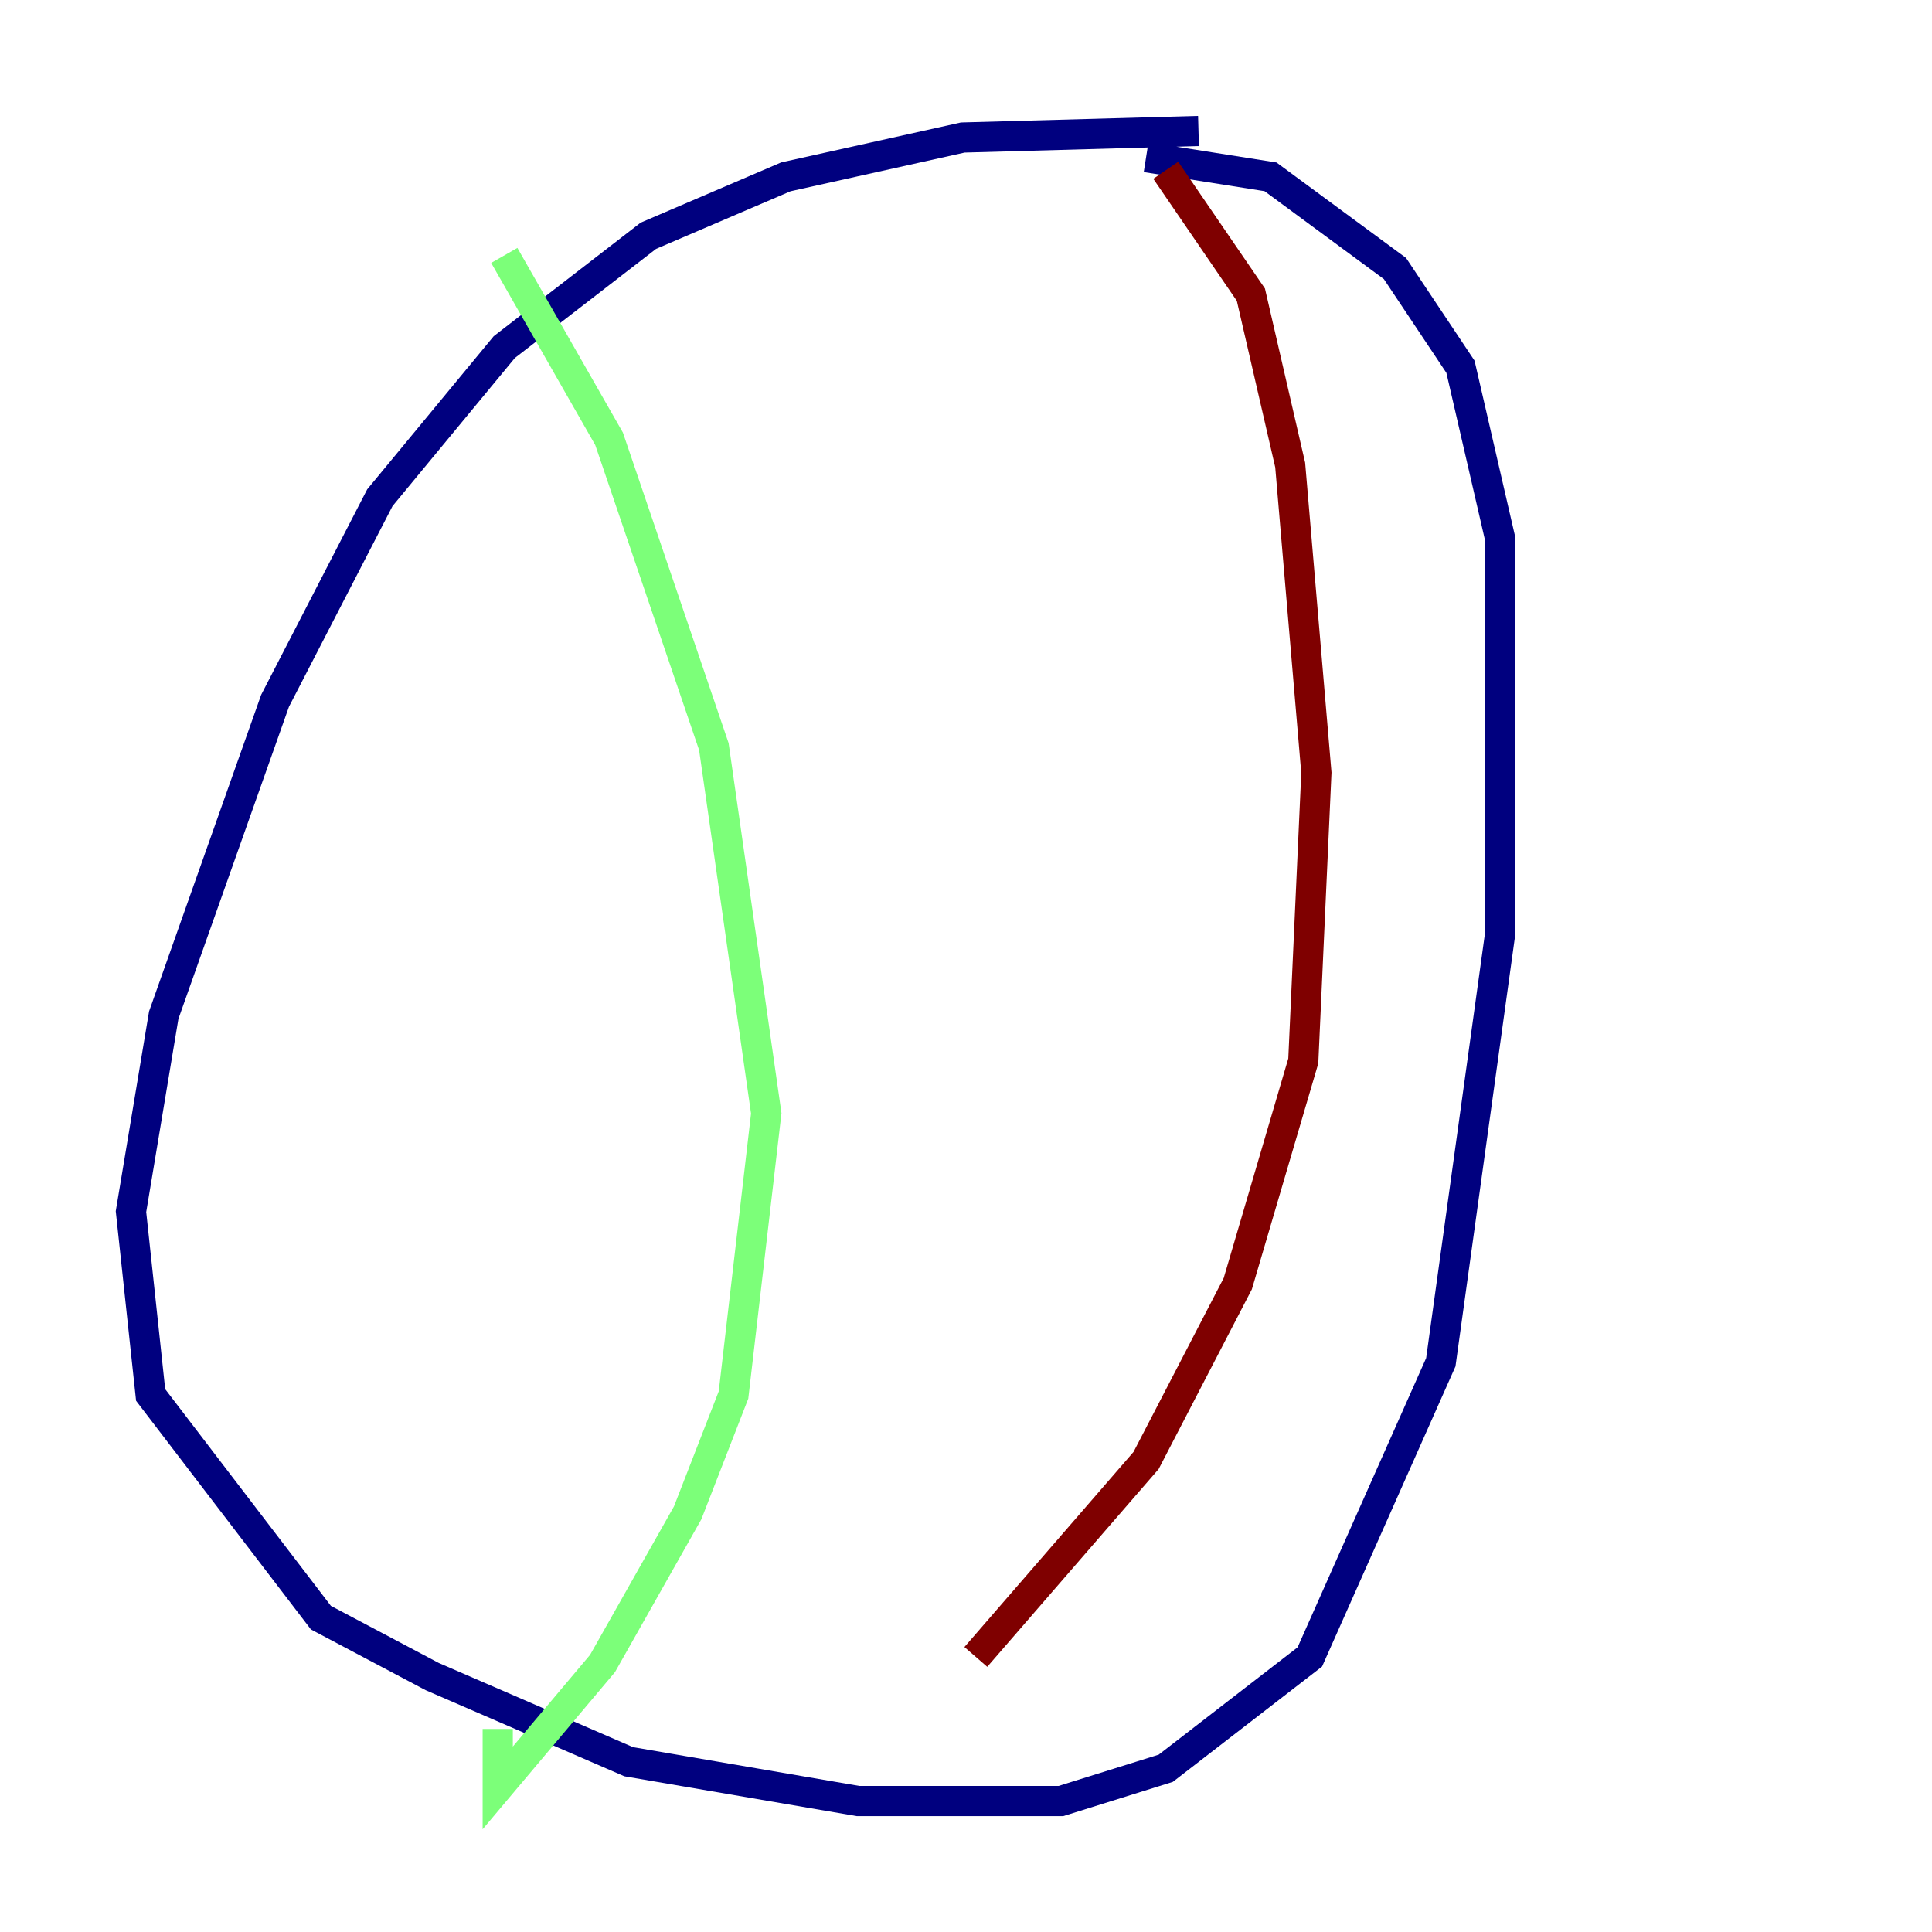 <?xml version="1.0" encoding="utf-8" ?>
<svg baseProfile="tiny" height="128" version="1.2" viewBox="0,0,128,128" width="128" xmlns="http://www.w3.org/2000/svg" xmlns:ev="http://www.w3.org/2001/xml-events" xmlns:xlink="http://www.w3.org/1999/xlink"><defs /><polyline fill="none" points="79.403,8.678 63.783,9.112 52.068,11.715 42.956,15.62 33.41,22.997 25.166,32.976 18.224,46.427 10.848,67.254 8.678,80.271 9.98,92.42 21.261,107.173 28.637,111.078 41.654,116.719 56.841,119.322 70.291,119.322 77.234,117.153 86.78,109.776 95.458,90.251 99.363,62.047 99.363,35.58 96.759,24.298 92.42,17.79 84.176,11.715 75.932,10.414" stroke="#00007f" stroke-width="2" /><polyline fill="none" points="33.41,16.922 40.352,29.071 47.295,49.464 50.766,73.763 48.597,92.42 45.559,100.231 39.919,110.21 32.976,118.454 32.976,114.549" stroke="#7cff79" stroke-width="2" /><polyline fill="none" points="77.234,11.281 82.875,19.525 85.478,30.807 87.214,51.2 86.346,70.291 82.007,85.044 75.932,96.759 64.651,109.776" stroke="#7f0000" stroke-width="2" /></svg>